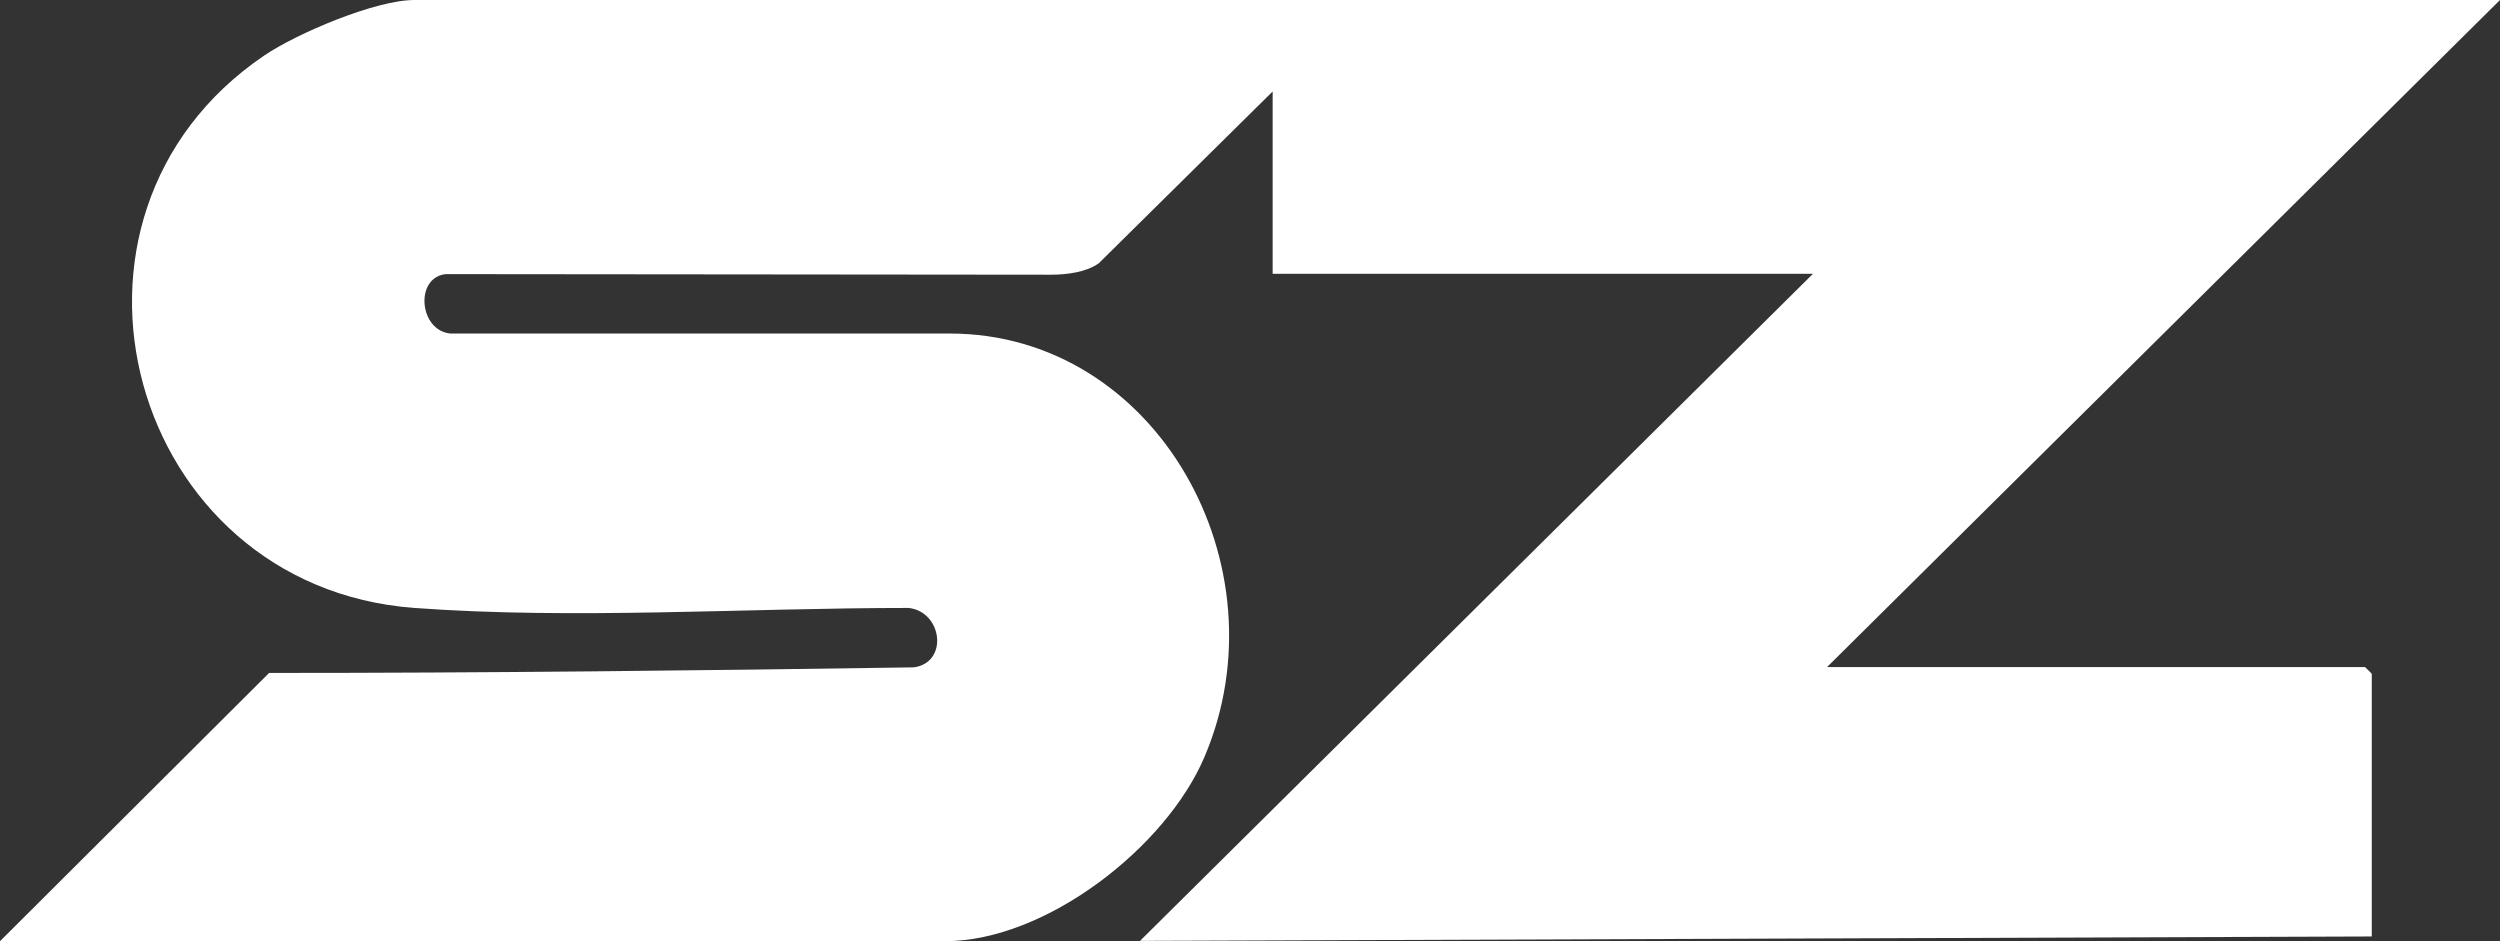 <svg width="85" height="32" viewBox="0 0 85 32" fill="none" xmlns="http://www.w3.org/2000/svg">
<rect x="0" y="0" width="85" height="32" fill="#333333" stroke="none"/>
<g clip-path="url(#clip0_0_3)">
<path d="M85 0L62.12 22.68H80.41C80.41 22.68 80.64 22.9 80.64 22.91V31.84L38.76 31.99L61.64 9.31H43.27V3.11L37.36 8.95C36.93 9.26 36.26 9.34 35.72 9.34C29.1 9.34 21.87 9.32 15.15 9.32C14.09 9.44 14.25 11.25 15.32 11.34C21.3 11.34 26.85 11.34 32.29 11.34C39.33 11.34 43.72 19.25 40.95 25.74C39.64 28.82 35.55 32 32.13 32H0L9.15 22.88C16.54 22.88 23.77 22.8 31.07 22.69C32.25 22.53 32.05 20.81 30.9 20.67C25.32 20.67 19.52 21.07 14.09 20.67C4.38 19.95 0.91 7.37 8.98 1.89C10.1 1.13 12.77 0 14.09 0H85Z" fill="white"/>
</g>
<defs>
<clipPath id="clip0_0_3">
<rect width="85" height="32" fill="white"/>
</clipPath>
</defs>
</svg>
